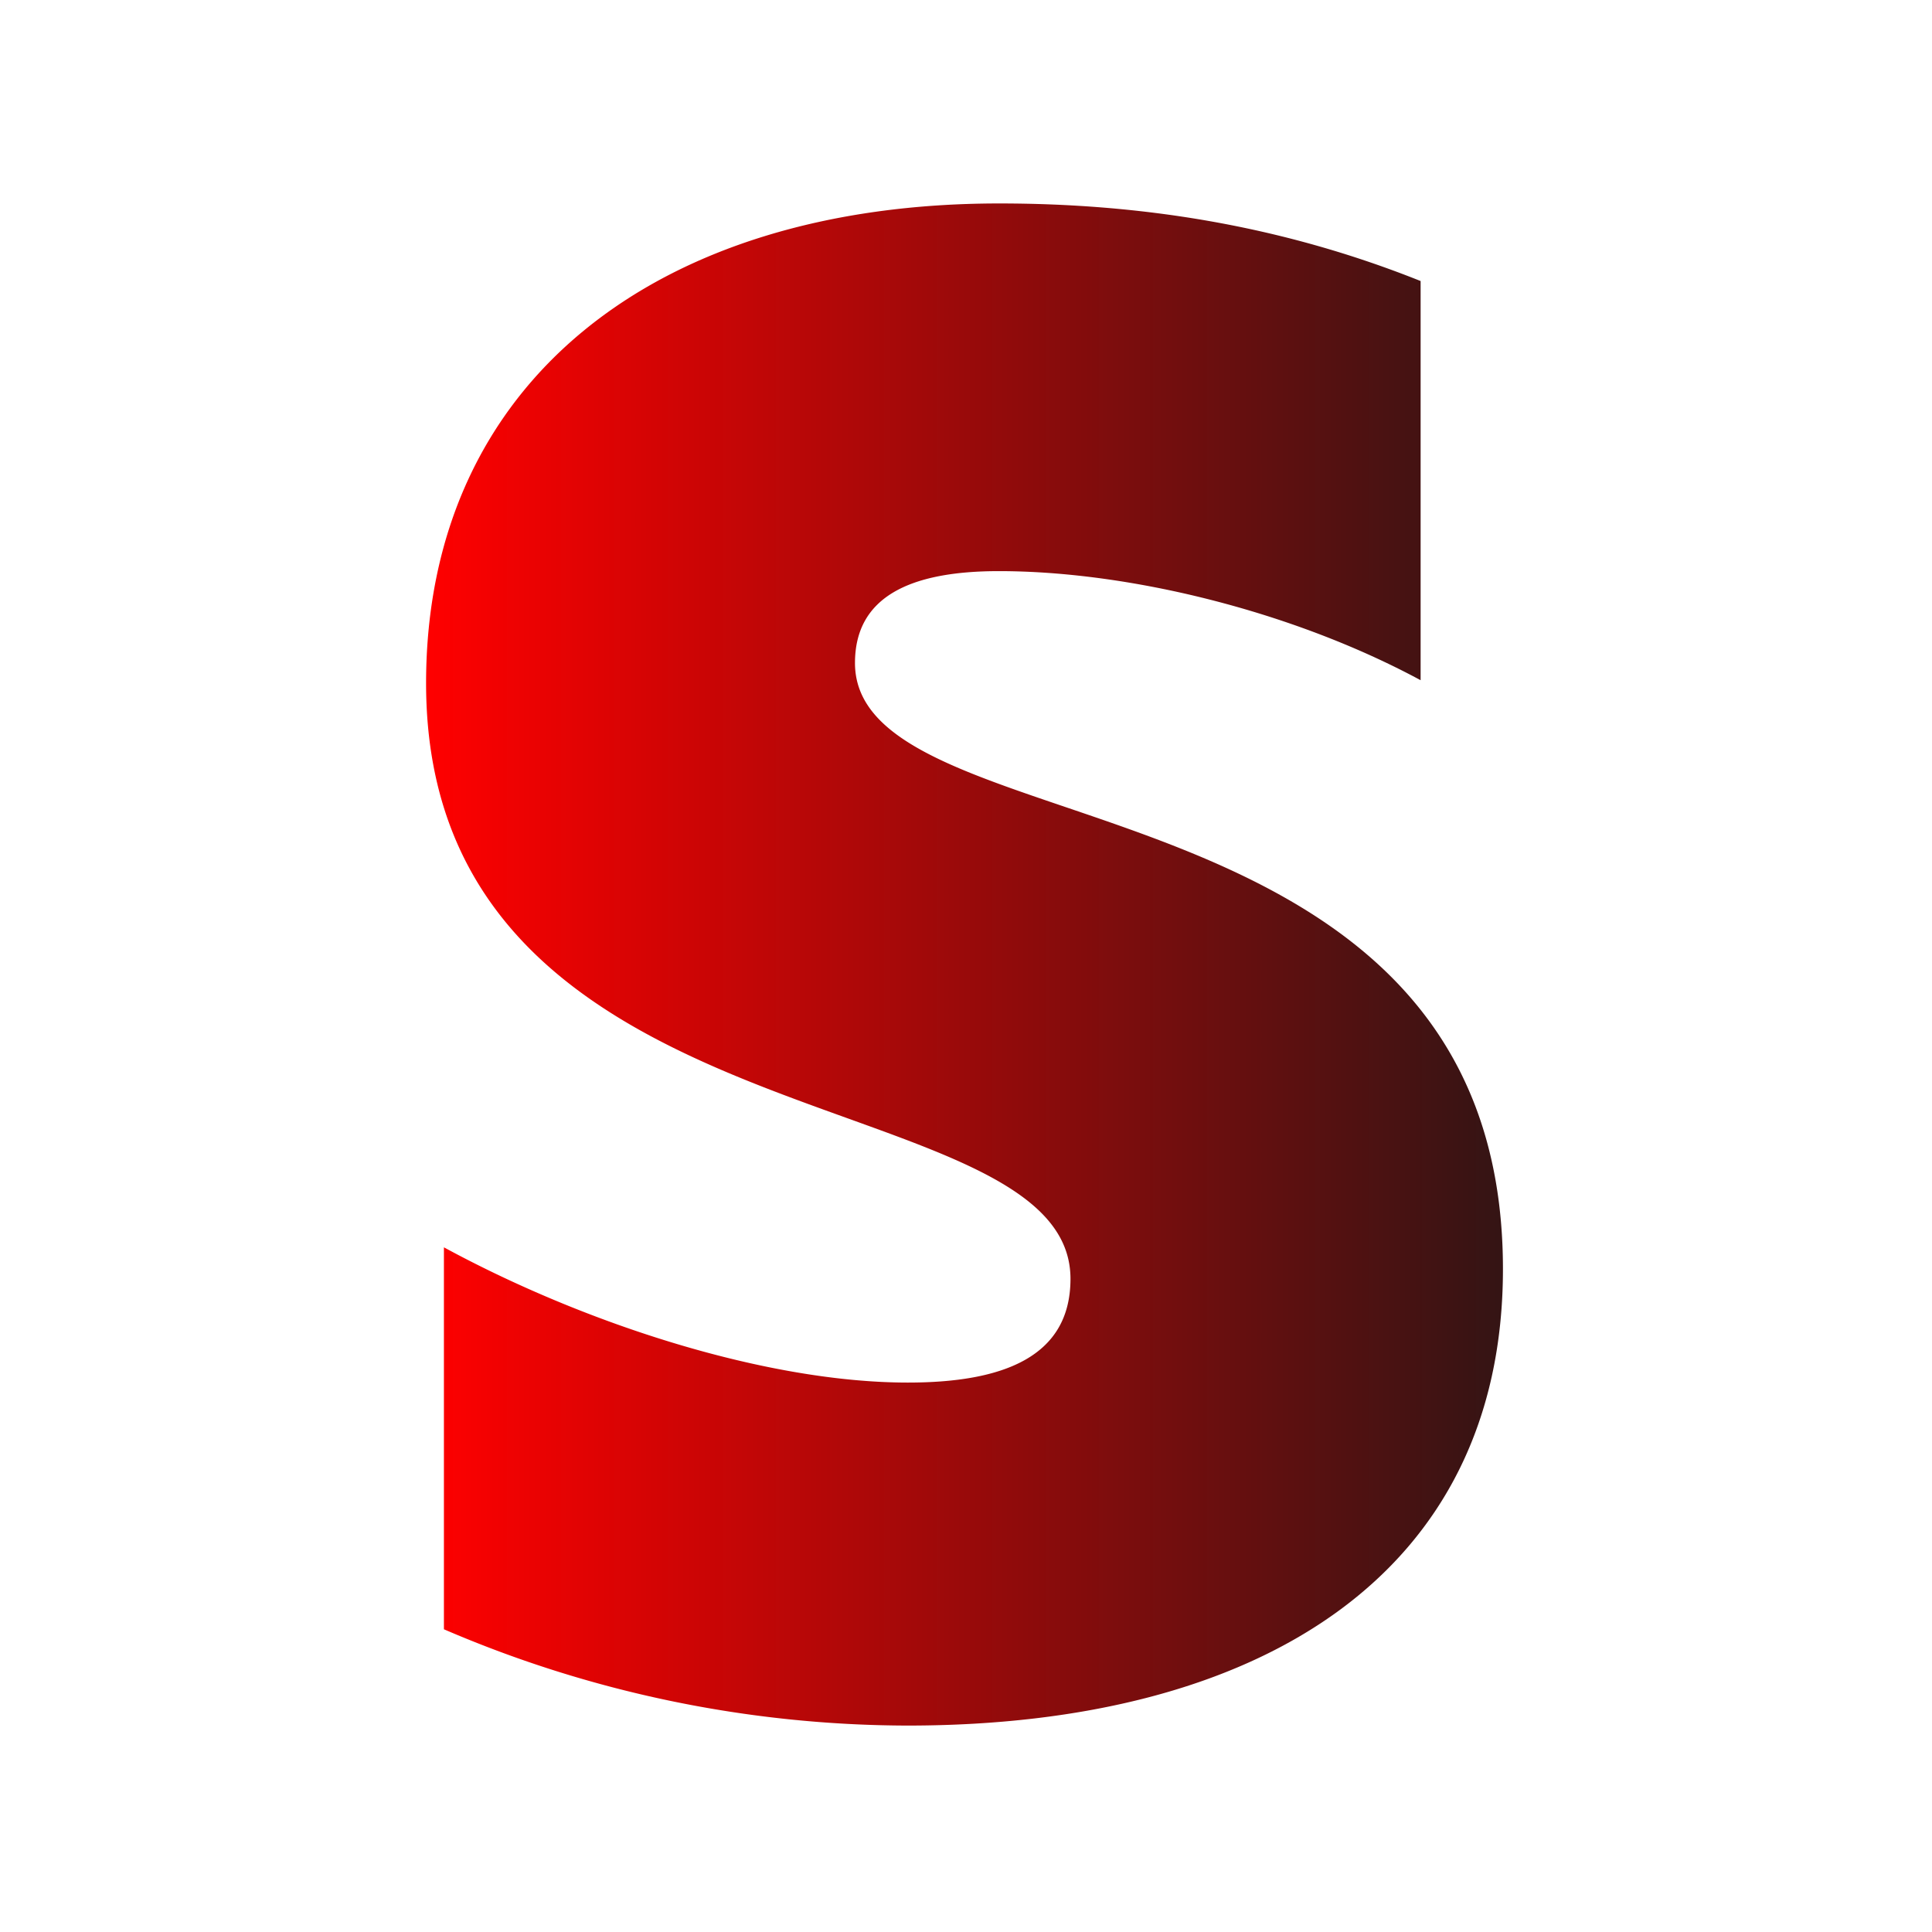 <svg xmlns="http://www.w3.org/2000/svg" xmlns:xlink="http://www.w3.org/1999/xlink" version="1.1" viewBox="0 0 650 650" xml:space="preserve"><g transform="matrix(1 0 0 1 324.5 324.5)"><linearGradient id="SVGID_285" x1="0" x2="362.3" y1="128.025" y2="128.025" gradientTransform="matrix(1 0 0 1 11 0)" gradientUnits="userSpaceOnUse"><stop offset="0%" style="stop-color:red;stop-opacity:1"/><stop offset="100%" style="stop-color:#341414;stop-opacity:1"/></linearGradient><path style="stroke:#000;stroke-width:0;stroke-dasharray:none;stroke-linecap:butt;stroke-dashoffset:0;stroke-linejoin:miter;stroke-miterlimit:4;fill:url(#SVGID_285);fill-rule:nonzero;opacity:1" stroke-linecap="round" d="M 155.3 154.6 c 0 -22.3 18.6 -30.9 48.4 -30.9 c 43.4 0 98.5 13.3 141.9 36.7 V 26.1 C 298.3 7.2 251.1 0 203.8 0 C 88.1 0 11 60.4 11 161.4 c 0 157.9 216.8 132.3 216.8 200.4 c 0 26.4 -22.9 34.9 -54.7 34.9 c -47.2 0 -108.2 -19.5 -156.1 -45.5 v 128.5 a 396.09 396.09 0 0 0 156 32.4 c 118.6 0 200.3 -51 200.3 -153.6 c 0 -170.2 -218 -139.7 -218 -203.9 z" transform="translate(-192.15, -256.05)"/></g></svg>